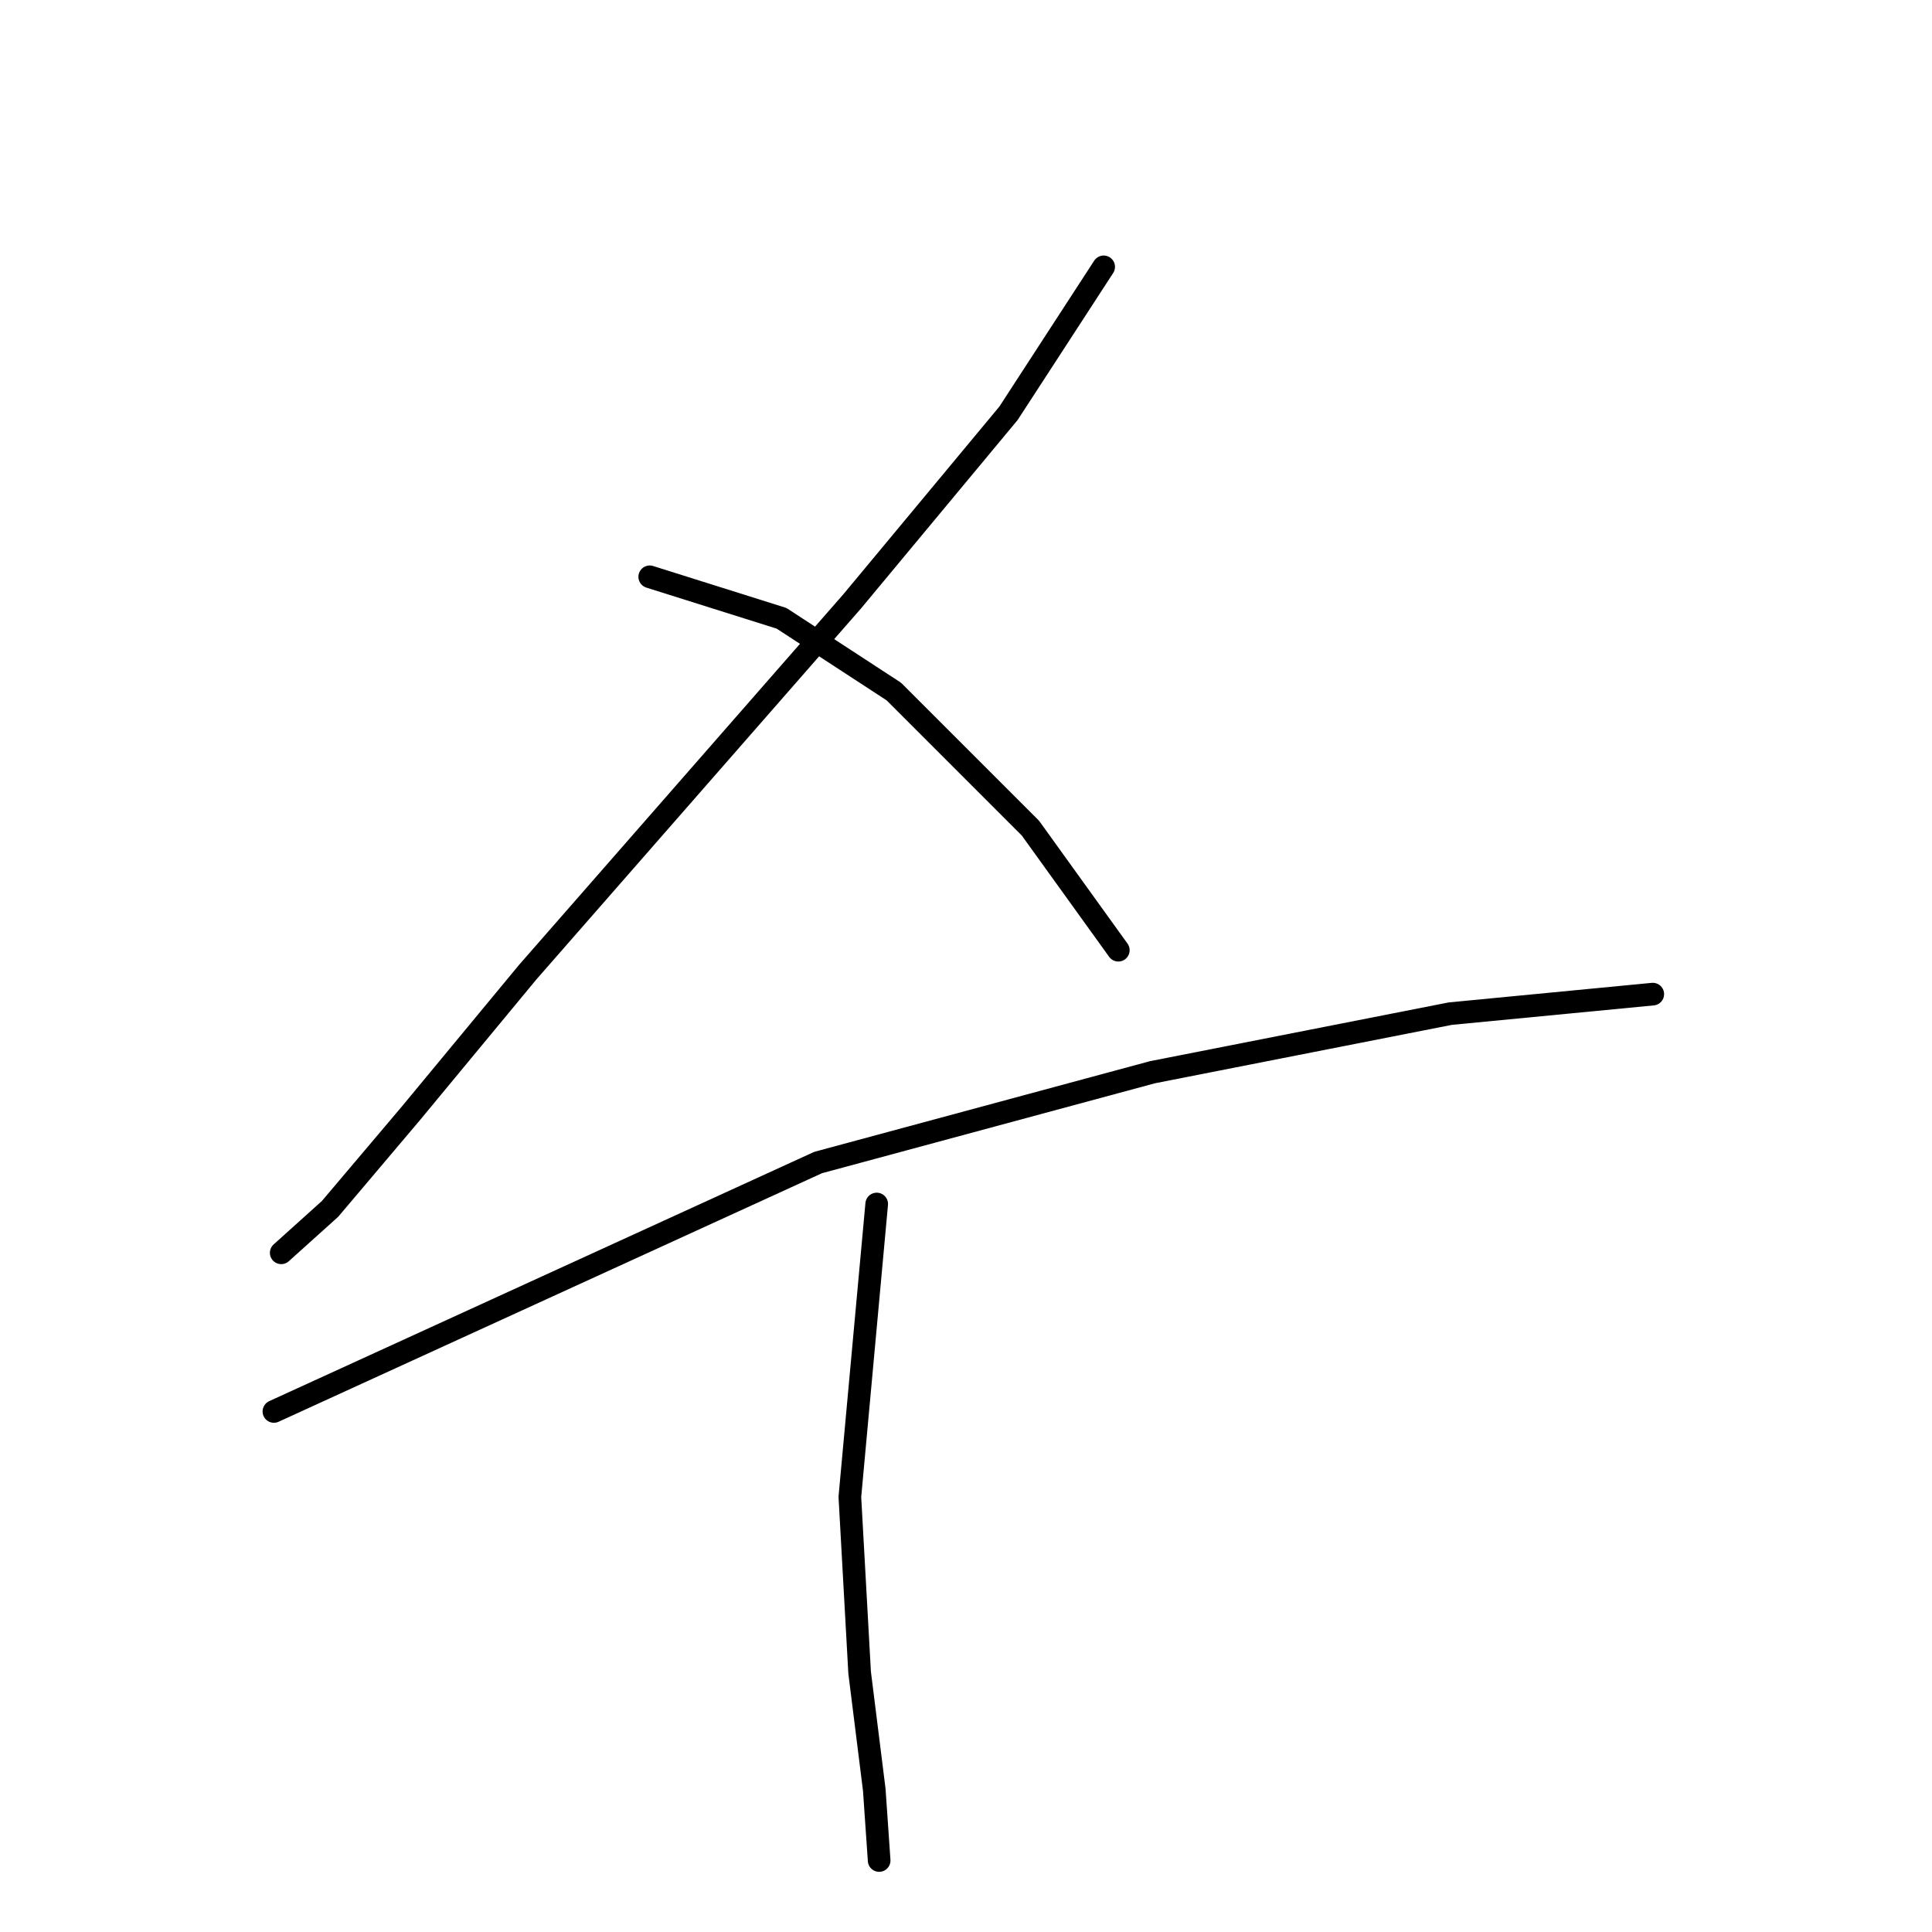<?xml version="1.0" standalone="no"?>
    <svg width="256" height="256" xmlns="http://www.w3.org/2000/svg" version="1.1">
    <polyline stroke="black" stroke-width="3" stroke-linecap="round" fill="transparent" stroke-linejoin="round" points="146.242 35.361 133.631 54.764 112.935 79.664 90.298 105.534 69.925 128.817 54.403 147.573 43.732 160.184 37.264 166.005 37.264 166.005 " />
        <polyline stroke="black" stroke-width="3" stroke-linecap="round" fill="transparent" stroke-linejoin="round" points="86.094 76.43 103.557 81.927 118.432 91.629 136.541 109.738 148.183 125.907 148.183 125.907 " />
        <polyline stroke="black" stroke-width="3" stroke-linecap="round" fill="transparent" stroke-linejoin="round" points="36.294 187.025 108.407 154.04 152.71 142.075 192.162 134.314 219.002 131.727 219.002 131.727 " />
        <polyline stroke="black" stroke-width="3" stroke-linecap="round" fill="transparent" stroke-linejoin="round" points="116.168 159.538 112.611 198.343 113.905 221.626 115.845 237.148 116.492 246.526 116.492 246.526 " />
        </svg>